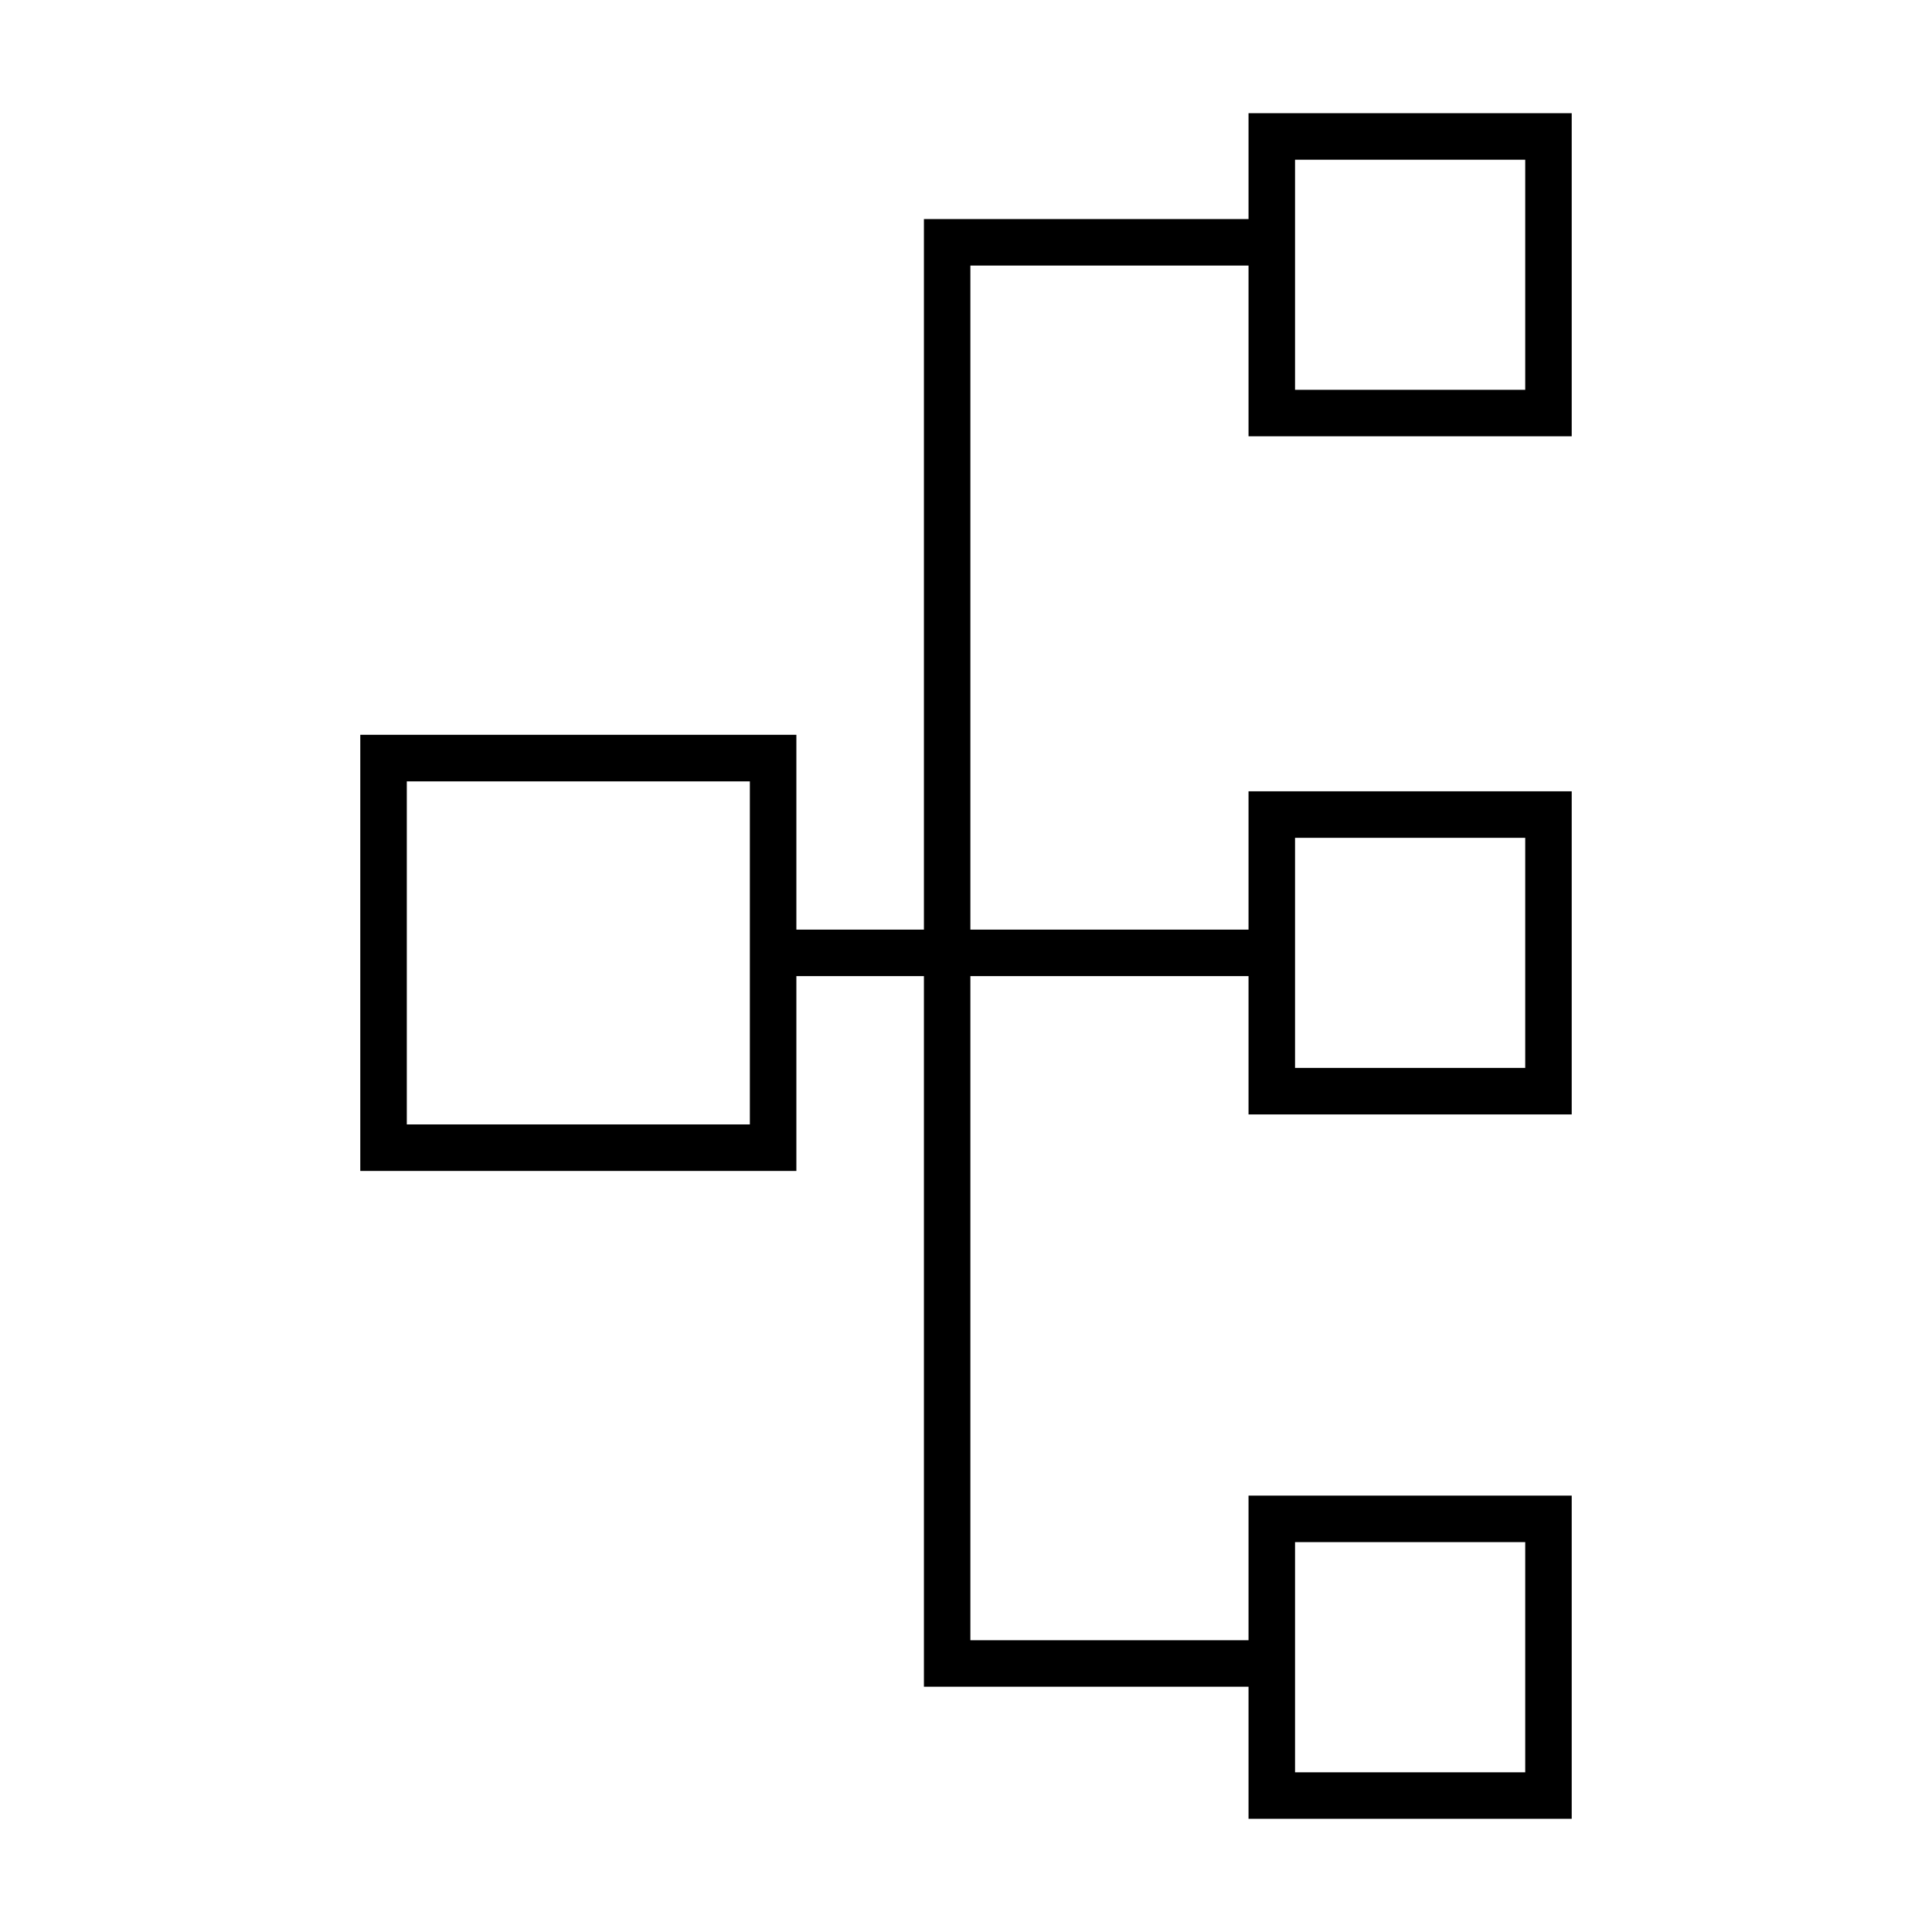<?xml version="1.0" encoding="utf-8"?>
<!-- Generator: Adobe Illustrator 15.0.0, SVG Export Plug-In . SVG Version: 6.00 Build 0)  -->
<!DOCTYPE svg PUBLIC "-//W3C//DTD SVG 1.1//EN" "http://www.w3.org/Graphics/SVG/1.1/DTD/svg11.dtd">
<svg version="1.1" id="Layer_1" xmlns="http://www.w3.org/2000/svg" xmlns:xlink="http://www.w3.org/1999/xlink" x="0px" y="0px"
	 width="64px" height="64px" viewBox="0 0 64 64" enable-background="new 0 0 64 64" xml:space="preserve">
<path d="M52.065,14.453V3.75H41.359v3.507H30.606v23.538h-4.225v-6.454H11.935v14.448h14.446v-6.454h4.225v23.54
	h10.753v4.375h10.706V49.544H41.359v4.791h-9.214v-22h9.214v4.582h10.706V26.213H41.359v4.582h-9.214V8.797h9.214v5.656H52.065z
	 M50.525,5.291v7.622H42.9V5.291H50.525z M50.525,27.754v7.622H42.9v-7.622H50.525z M50.525,51.085v7.625H42.9v-7.625H50.525z
	 M13.476,37.248V25.884H24.84v11.364H13.476z"/>
</svg>
